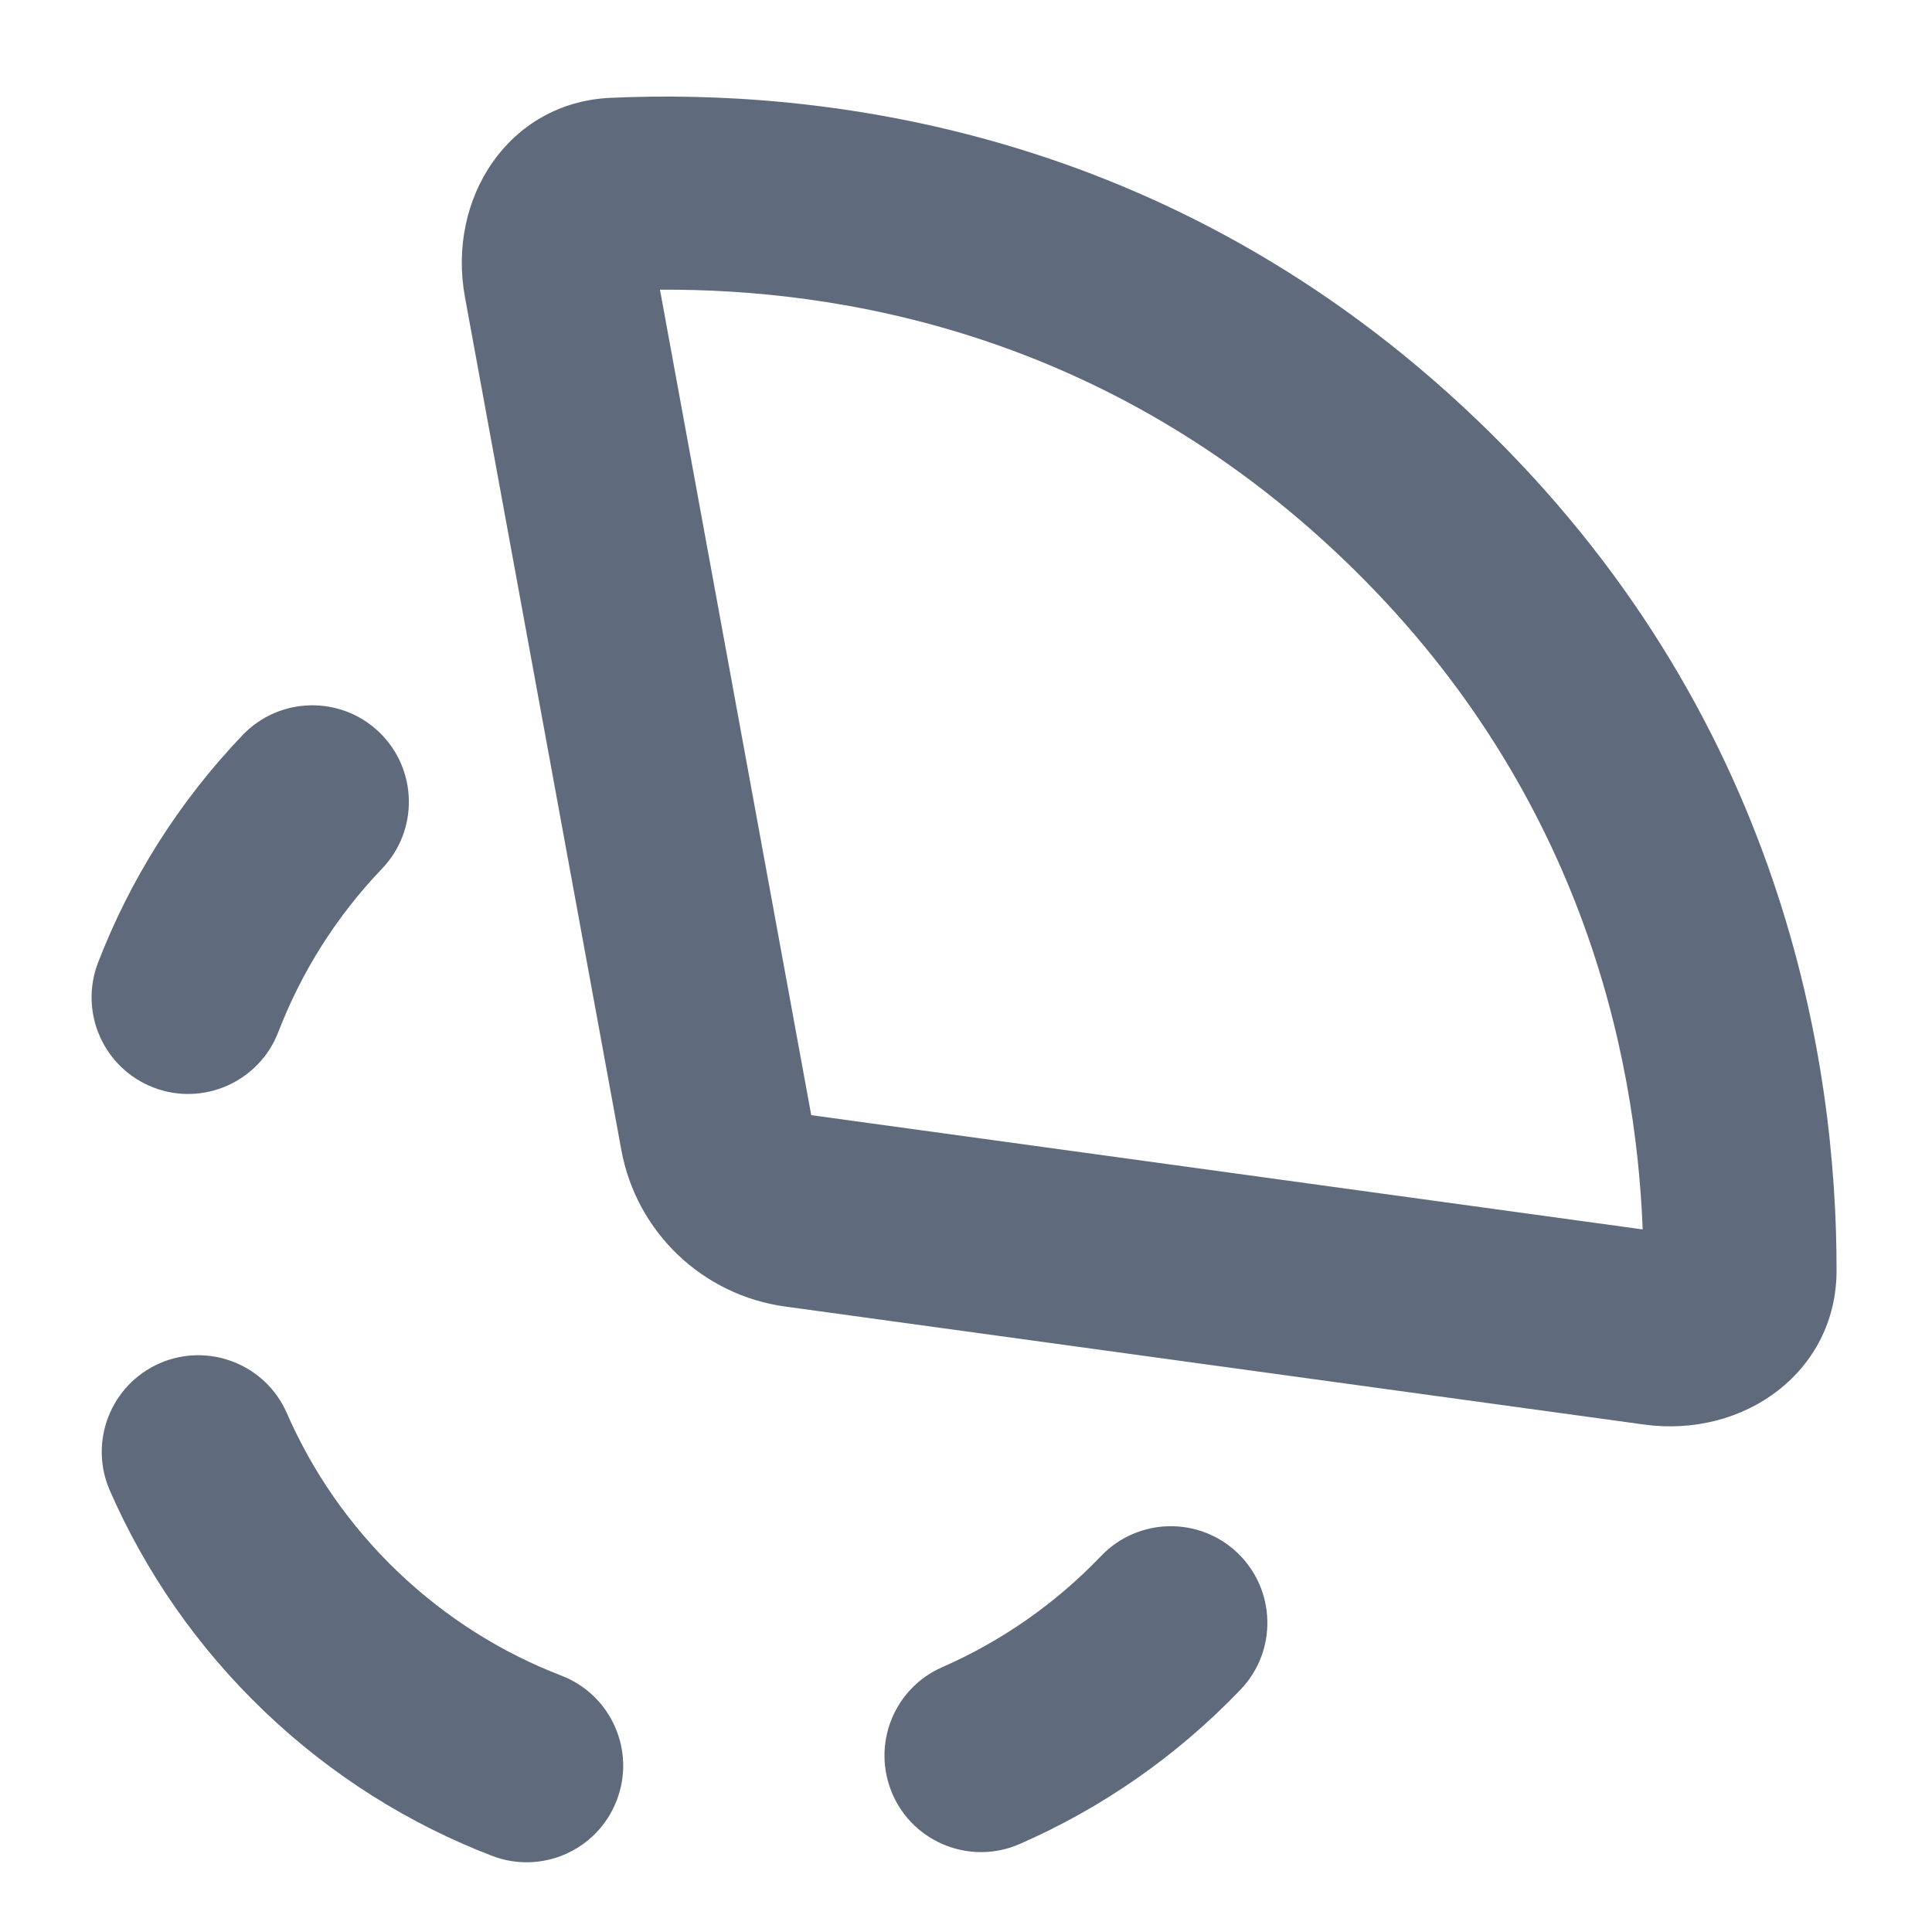 <svg width="20" height="20" viewBox="0 0 20 20" fill="none" xmlns="http://www.w3.org/2000/svg">
<path fill-rule="evenodd" clip-rule="evenodd" d="M13.904 5.787C16.357 8.132 16.934 10.885 17.005 12.727L8.398 11.544L6.832 2.999C8.675 2.987 11.451 3.441 13.904 5.787ZM8.126 13.525L17.02 14.747C18.056 14.889 19.011 14.2 19.012 13.154C19.015 11.013 18.469 7.386 15.285 4.342C12.101 1.297 8.454 0.915 6.315 1.013C5.27 1.062 4.625 2.046 4.813 3.075L6.432 11.905C6.588 12.754 7.271 13.407 8.126 13.525ZM3.955 8.992C4.337 8.593 4.323 7.96 3.924 7.578C3.525 7.197 2.892 7.211 2.511 7.61C1.843 8.309 1.344 9.112 1.015 9.965C0.817 10.481 1.073 11.059 1.589 11.258C2.104 11.456 2.682 11.199 2.881 10.684C3.117 10.071 3.474 9.495 3.955 8.992ZM12.843 17.49C13.224 17.091 13.21 16.458 12.811 16.076C12.412 15.695 11.779 15.709 11.398 16.108C10.916 16.611 10.357 16.994 9.755 17.258C9.249 17.479 9.019 18.068 9.24 18.574C9.461 19.08 10.051 19.31 10.556 19.089C11.395 18.722 12.175 18.188 12.843 17.49ZM5.092 19.211C5.607 19.41 6.186 19.153 6.384 18.638C6.583 18.123 6.326 17.544 5.811 17.346C5.198 17.11 4.622 16.752 4.118 16.271C3.615 15.79 3.232 15.23 2.969 14.628C2.748 14.123 2.158 13.892 1.652 14.113C1.147 14.335 0.916 14.924 1.137 15.43C1.504 16.268 2.038 17.048 2.737 17.716C3.435 18.384 4.239 18.883 5.092 19.211Z" fill="#5F6B7C"/>
</svg>
